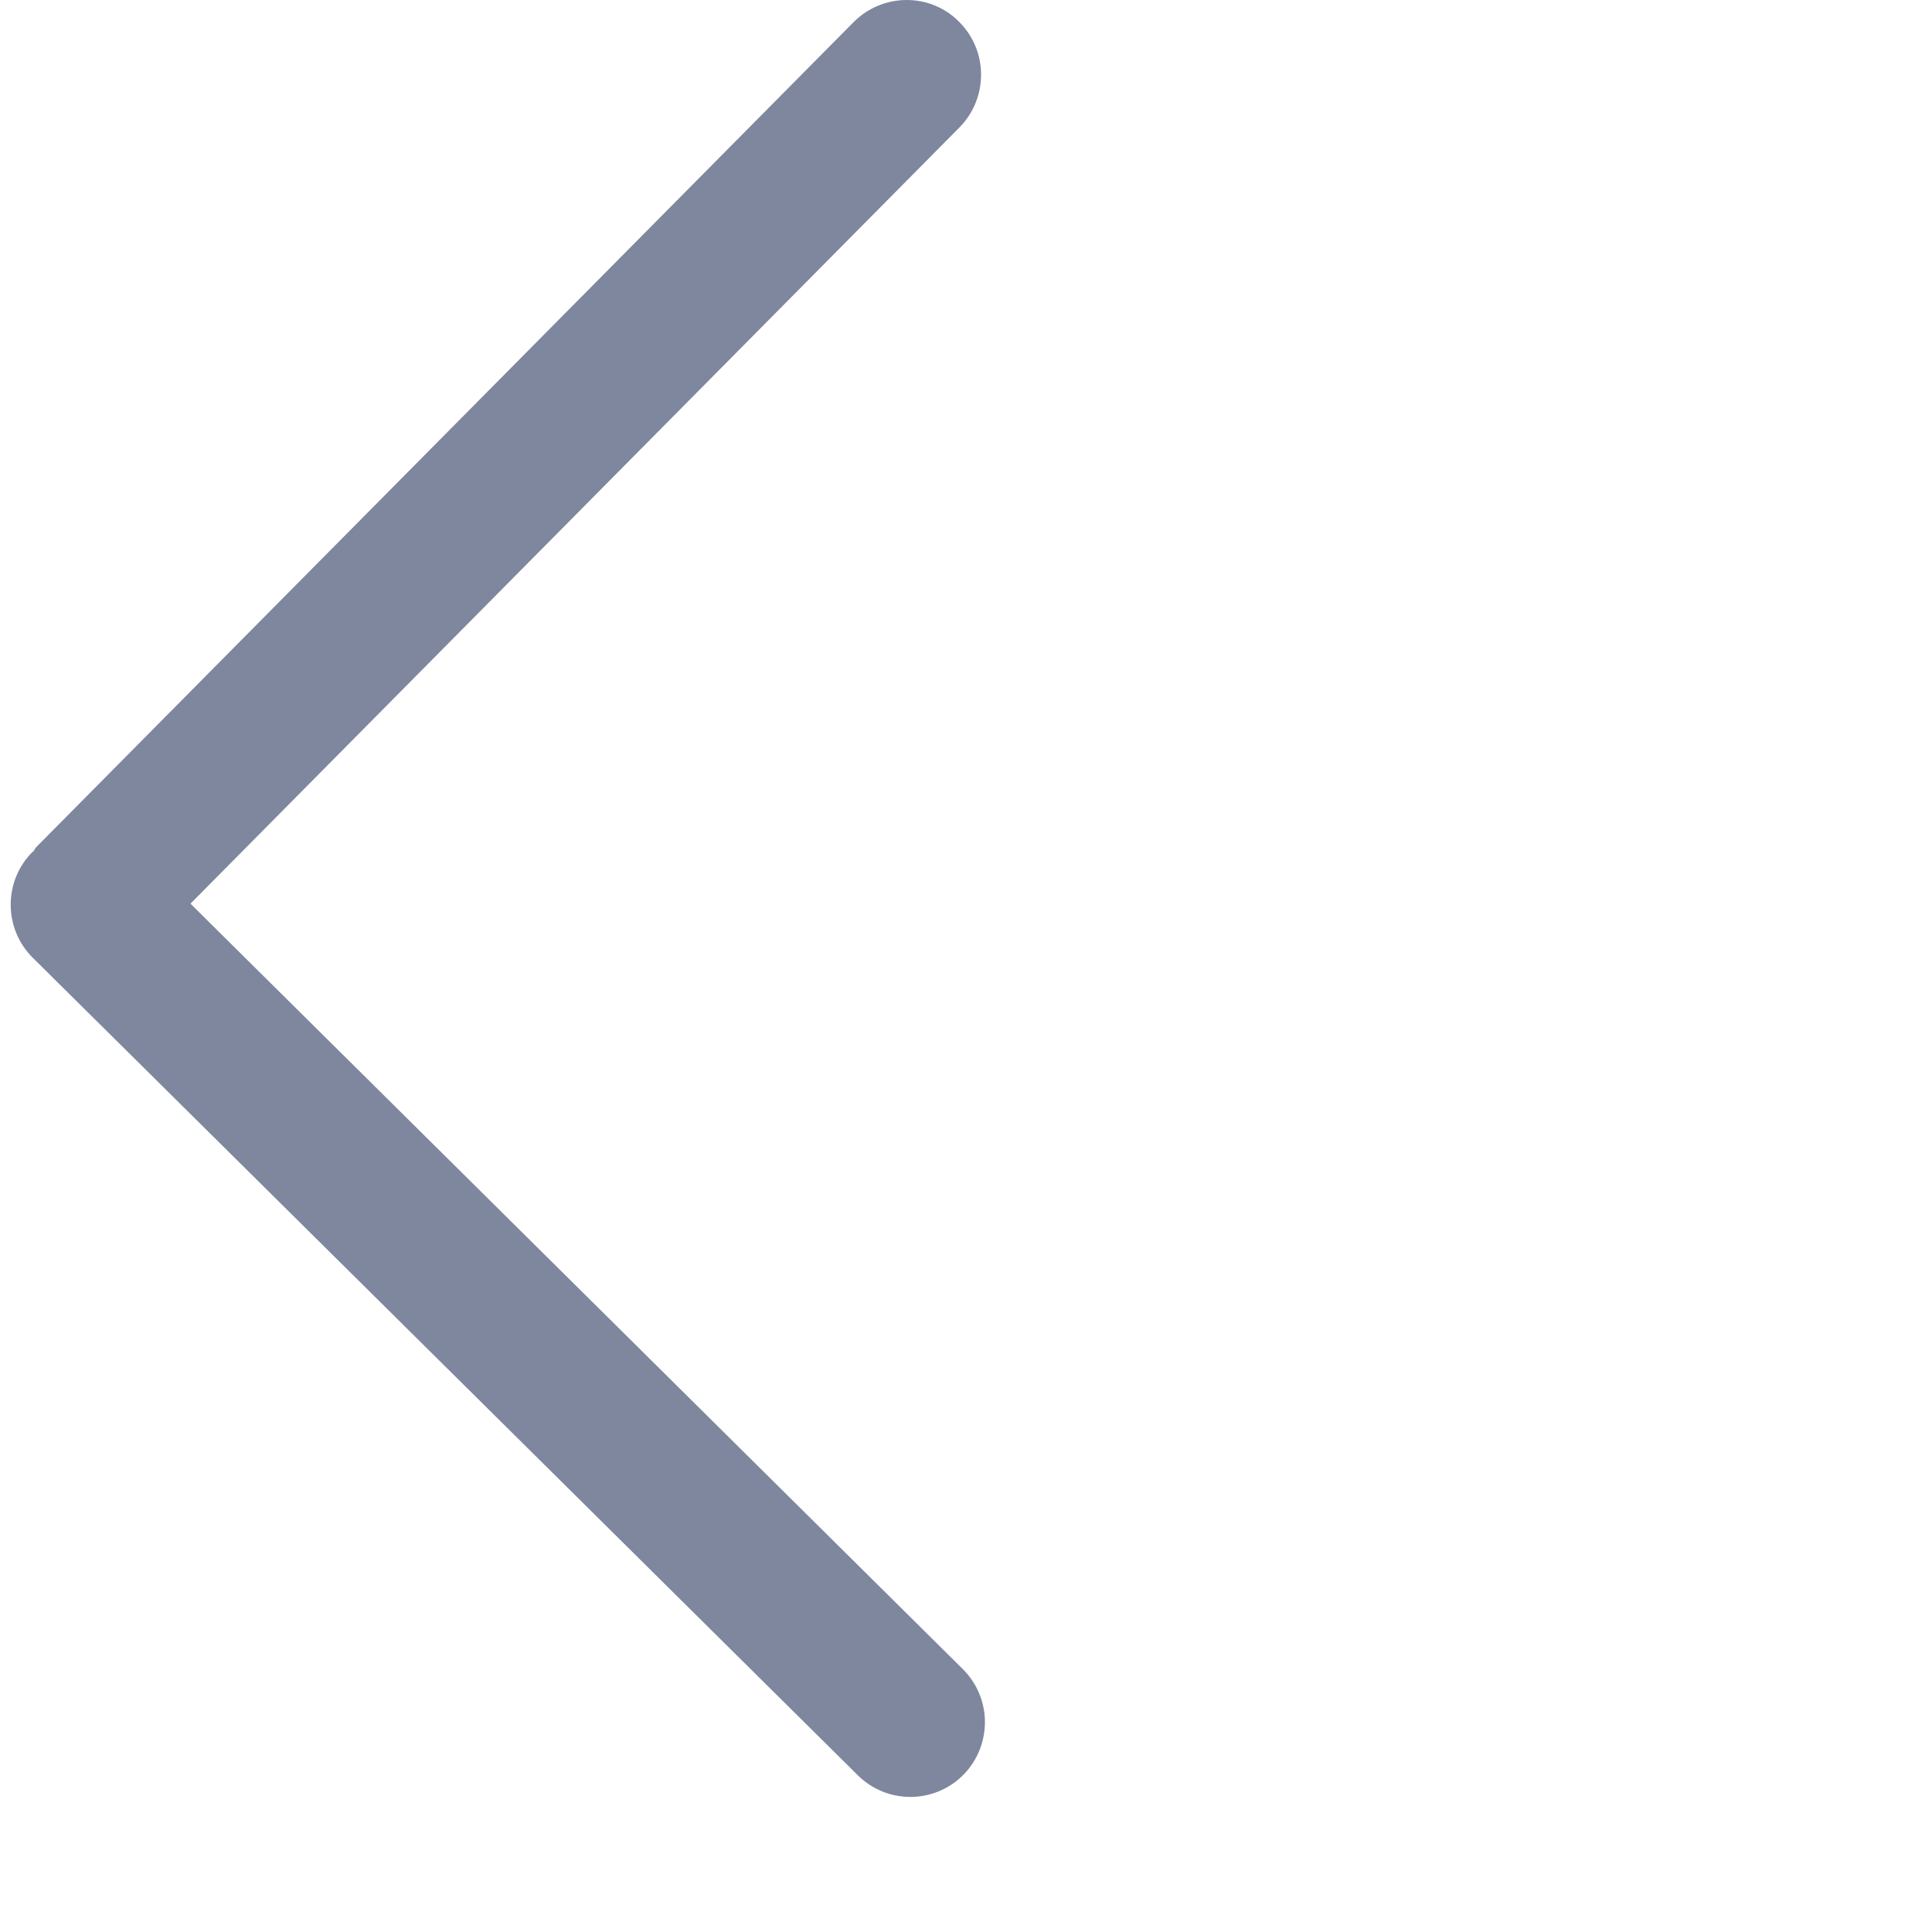 <?xml version="1.0" standalone="no"?><!DOCTYPE svg PUBLIC "-//W3C//DTD SVG 1.1//EN" "http://www.w3.org/Graphics/SVG/1.1/DTD/svg11.dtd"><svg t="1523427400688" class="icon" style="" viewBox="0 0 1024 1024" version="1.1" xmlns="http://www.w3.org/2000/svg" p-id="1031" xmlns:xlink="http://www.w3.org/1999/xlink" width="25" height="25"><defs><style type="text/css"></style></defs><path d="M452.375 11.768 19.109 449.095c-0.647 0.647-0.863 1.51-1.402 2.157-0.108 0.108-0.431 0.216-0.539 0.323-15.42 15.528-15.312 40.652 0.216 56.072l437.255 433.265c15.528 15.42 40.544 15.312 55.964-0.216 7.584-7.692 11.43-17.864 11.43-27.928 0-10.172-3.954-20.416-11.754-28.144L100.953 478.964l407.602-411.448c7.584-7.692 11.43-17.756 11.43-27.928 0-10.28-3.954-20.416-11.754-28.144C492.919-3.975 467.794-3.76 452.375 11.768L452.375 11.768z" p-id="1032" fill="#7E879E"></path></svg>